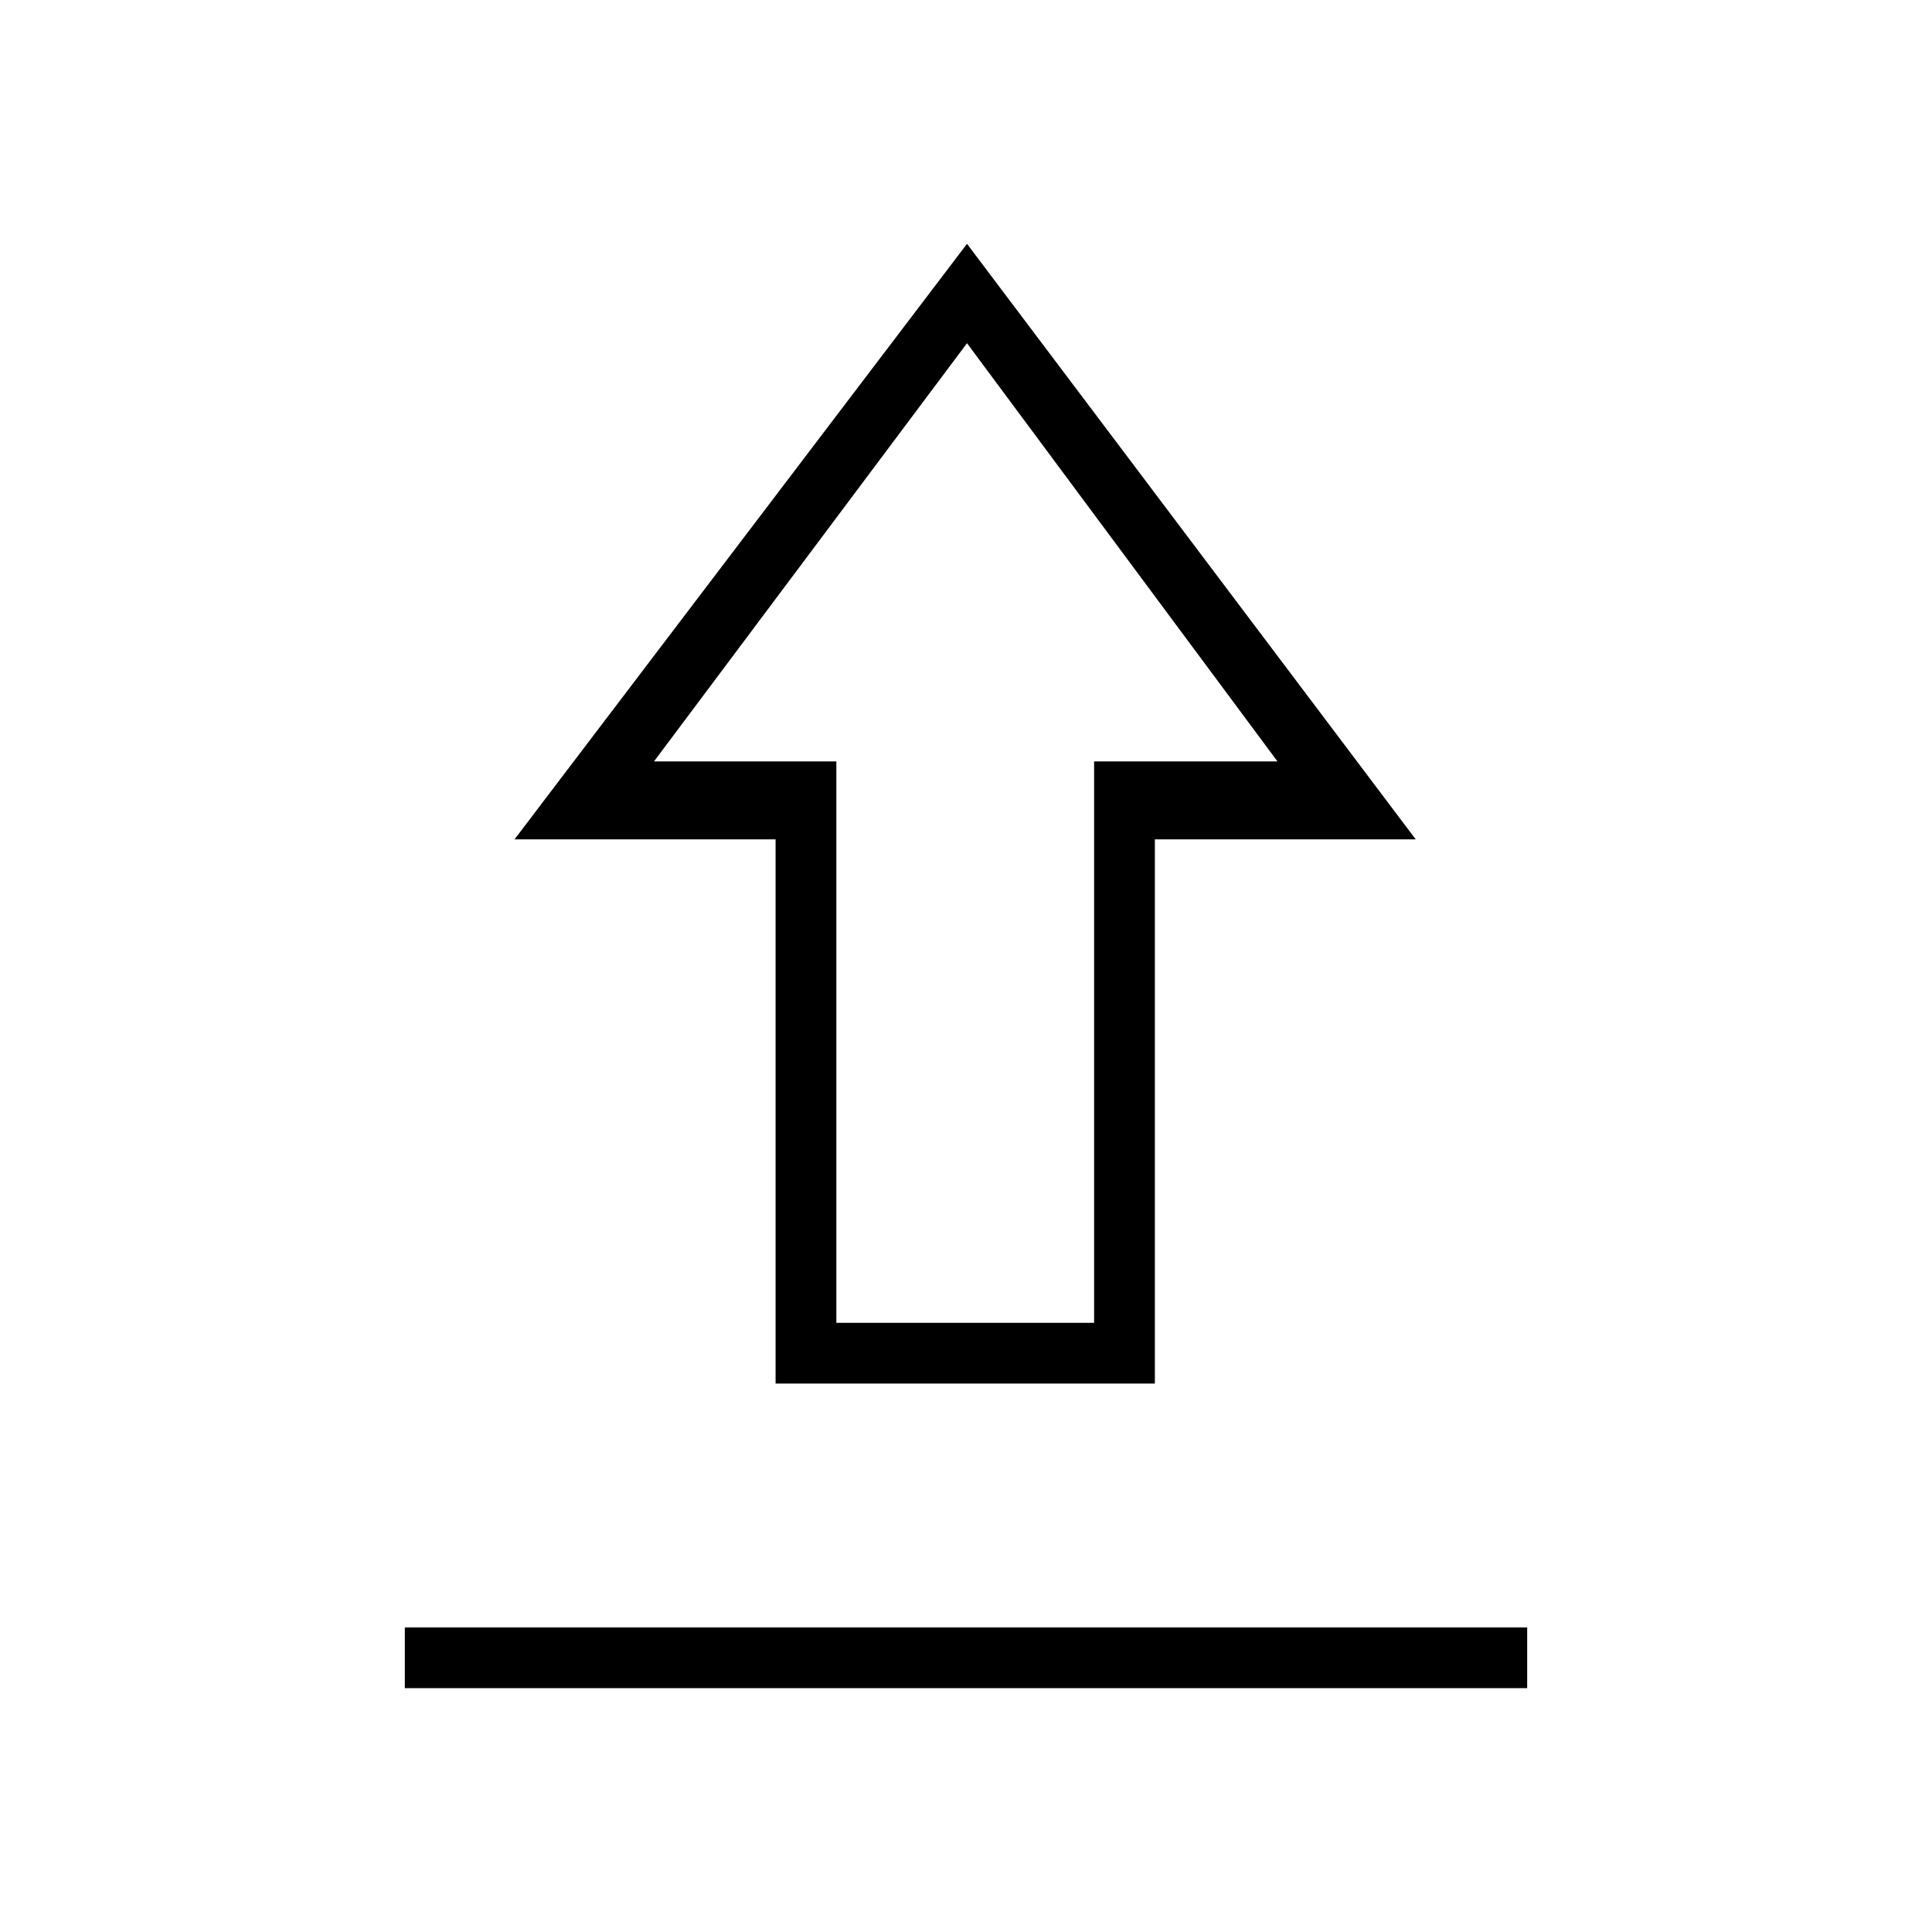 <svg xmlns="http://www.w3.org/2000/svg" height="48" viewBox="0 -960 960 960" width="48"><path d="M201.154-121.154v-30.192h557.692v30.192H201.154ZM385.384-272.5v-270.423h-129.73L480.5-838.846l222.962 295.923H573.846V-272.5H385.384Zm30.193-30.192h128.077v-278.962h91.115L480.5-789.461 324.962-581.654h90.615v278.962ZM480.5-581.654Z"/></svg>